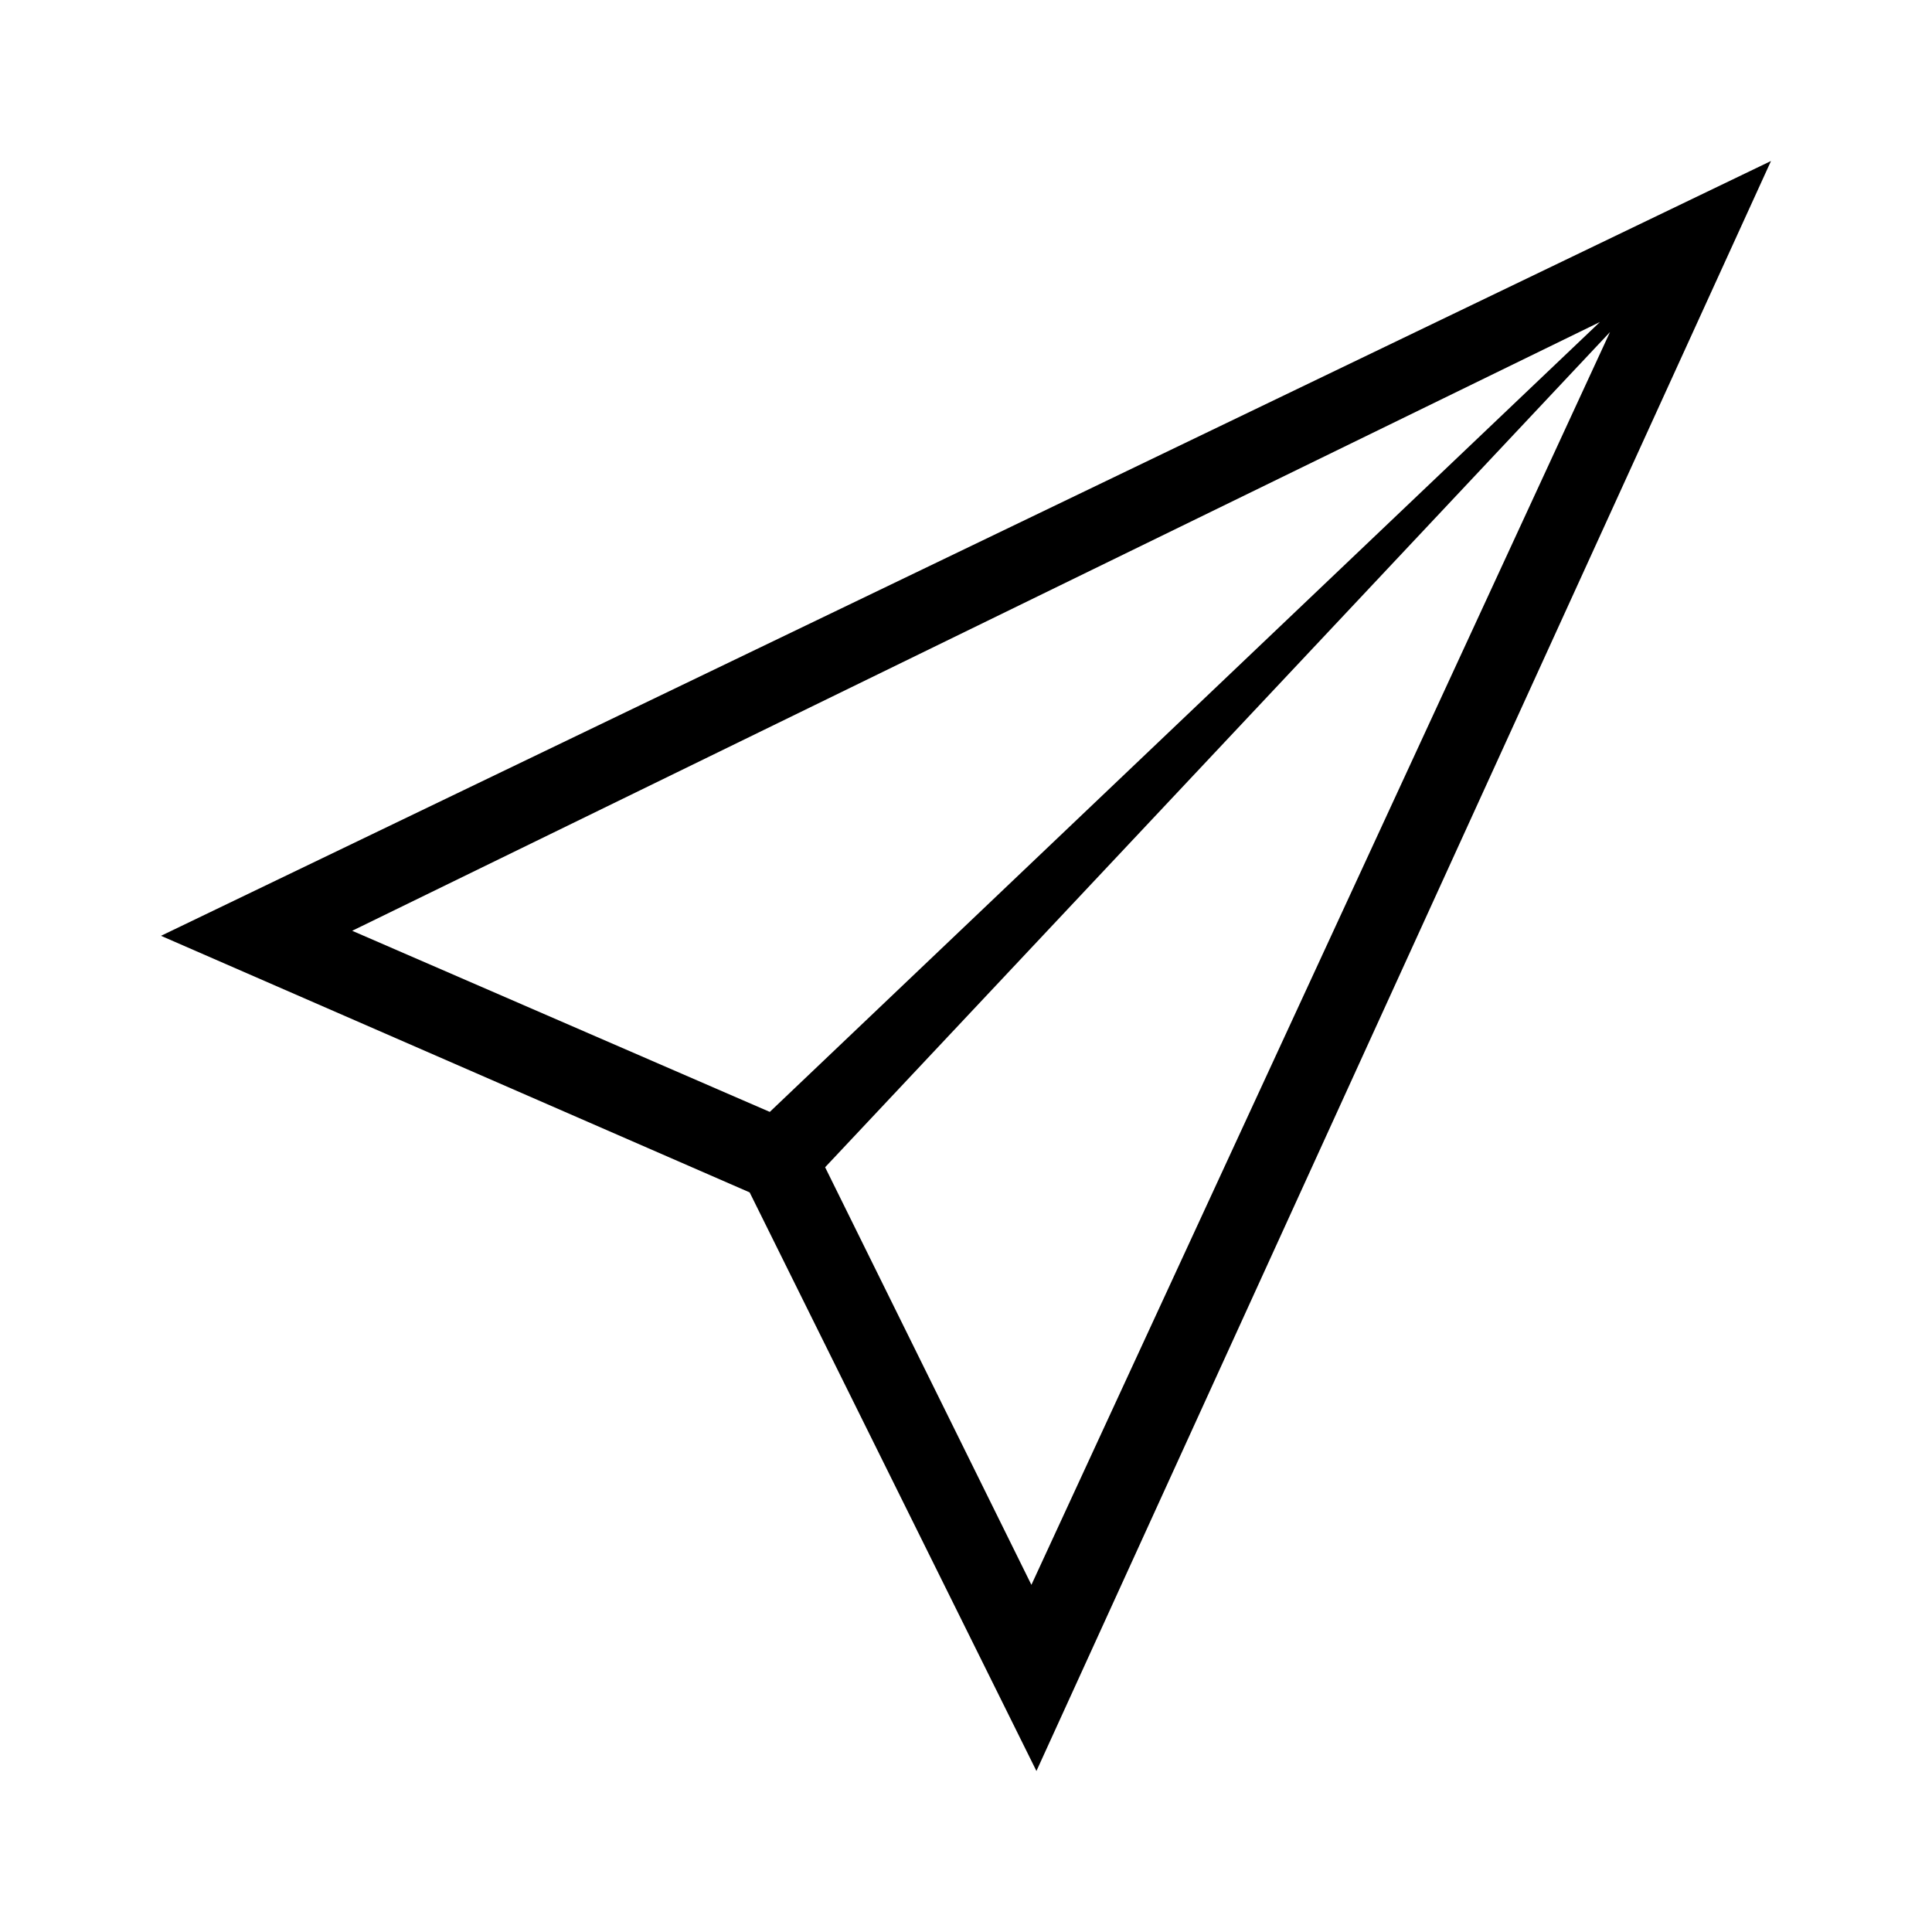 ﻿<?xml version="1.0" standalone="no"?>
<svg width="64" height="64" viewBox="0 0 320 384" version="1.1" xmlns="http://www.w3.org/2000/svg">
  <path d="M0 198l320 154l-146 -320l-57 115zM132 152l41 -83l115 249zM286 320l-248 -121l83 -36z" transform="matrix(1,0,0,-1,0,384)"/>
</svg>